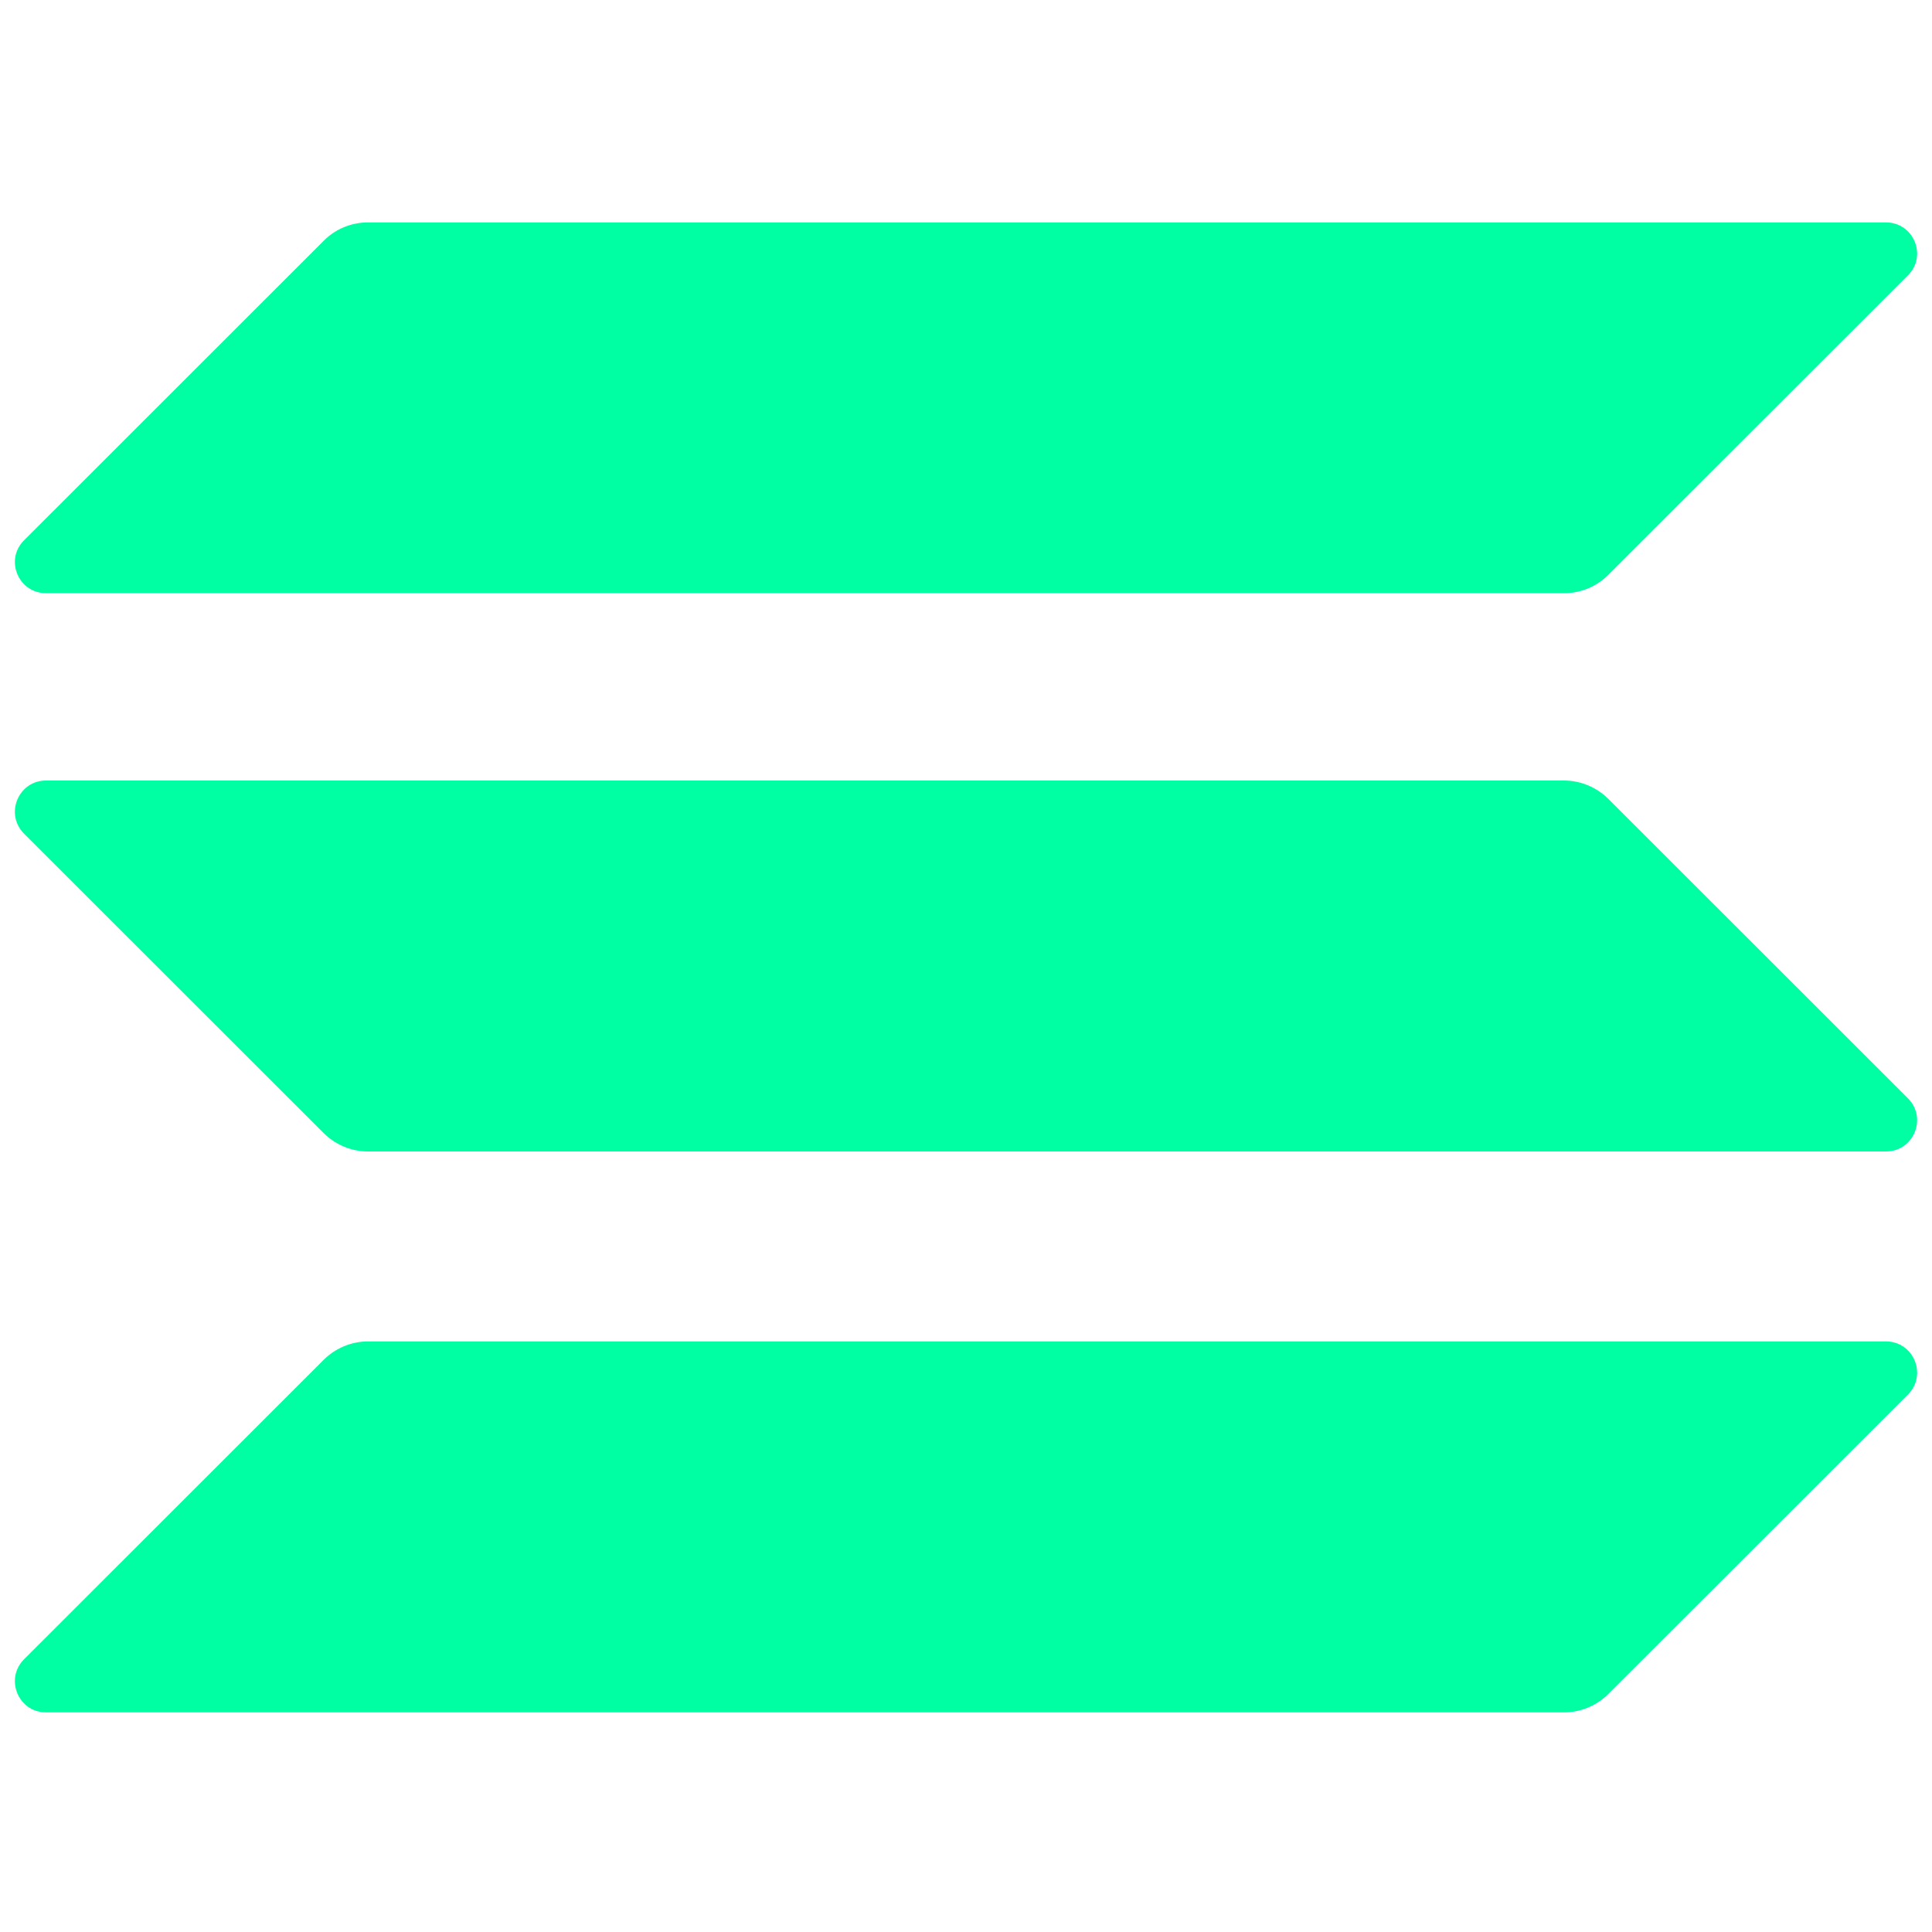 <!--
  - This file is part of the Web3 Library developed by mFactory GmbH.
  -
  - Copyright © 2021, mFactory GmbH
  -
  - Solana Reference Stake Pool is free software: you can redistribute it
  - and/or modify it under the terms of the GNU Affero General Public License
  - as published by the Free Software Foundation, either version 3
  - of the License, or (at your option) any later version.
  -
  - Solana Reference Stake Pool is distributed in the hope that it
  - will be useful, but WITHOUT ANY WARRANTY; without even the implied
  - warranty of MERCHANTABILITY or FITNESS FOR A PARTICULAR PURPOSE.
  - See the GNU Affero General Public License for more details.
  -
  - You should have received a copy of the GNU Affero General Public License
  - along with this program.
  - If not, see <https://www.gnu.org/licenses/agpl-3.0.html>.
  -
  - You can be released from the requirements of the Affero GNU General Public License
  - by purchasing a commercial license. The purchase of such a license is
  - mandatory as soon as you develop commercial activities using the
  - Solana Reference Stake Pool code without disclosing the source code of
  - your own applications.
  -
  - The developer of this program can be contacted at <info@mfactory.ch>.
  -->

<svg xmlns="http://www.w3.org/2000/svg" width="40" height="40" viewBox="0 0 40 40">
  <g fill="#00FFA3">
    <path d="M 6.707 28.148 C 6.949 27.91 7.277 27.773 7.617 27.773 L 39.047 27.773 C 39.621 27.773 39.906 28.465 39.504 28.871 L 33.293 35.078 C 33.051 35.316 32.723 35.453 32.383 35.453 L 0.953 35.453 C 0.379 35.453 0.094 34.762 0.496 34.355 Z M 6.707 28.148 "/>
    <path d="M 6.707 4.98 C 6.949 4.738 7.277 4.605 7.617 4.605 L 39.047 4.605 C 39.621 4.605 39.906 5.297 39.504 5.699 L 33.293 11.906 C 33.051 12.148 32.723 12.281 32.383 12.281 L 0.953 12.281 C 0.379 12.281 0.094 11.59 0.496 11.188 Z M 6.707 4.98 "/>
    <path d="M 33.293 16.535 C 33.051 16.297 32.723 16.16 32.383 16.16 L 0.953 16.16 C 0.379 16.16 0.094 16.852 0.496 17.258 L 6.707 23.465 C 6.949 23.703 7.277 23.84 7.617 23.84 L 39.047 23.84 C 39.621 23.84 39.906 23.148 39.504 22.742 Z M 33.293 16.535 "/>
  </g>
</svg>
